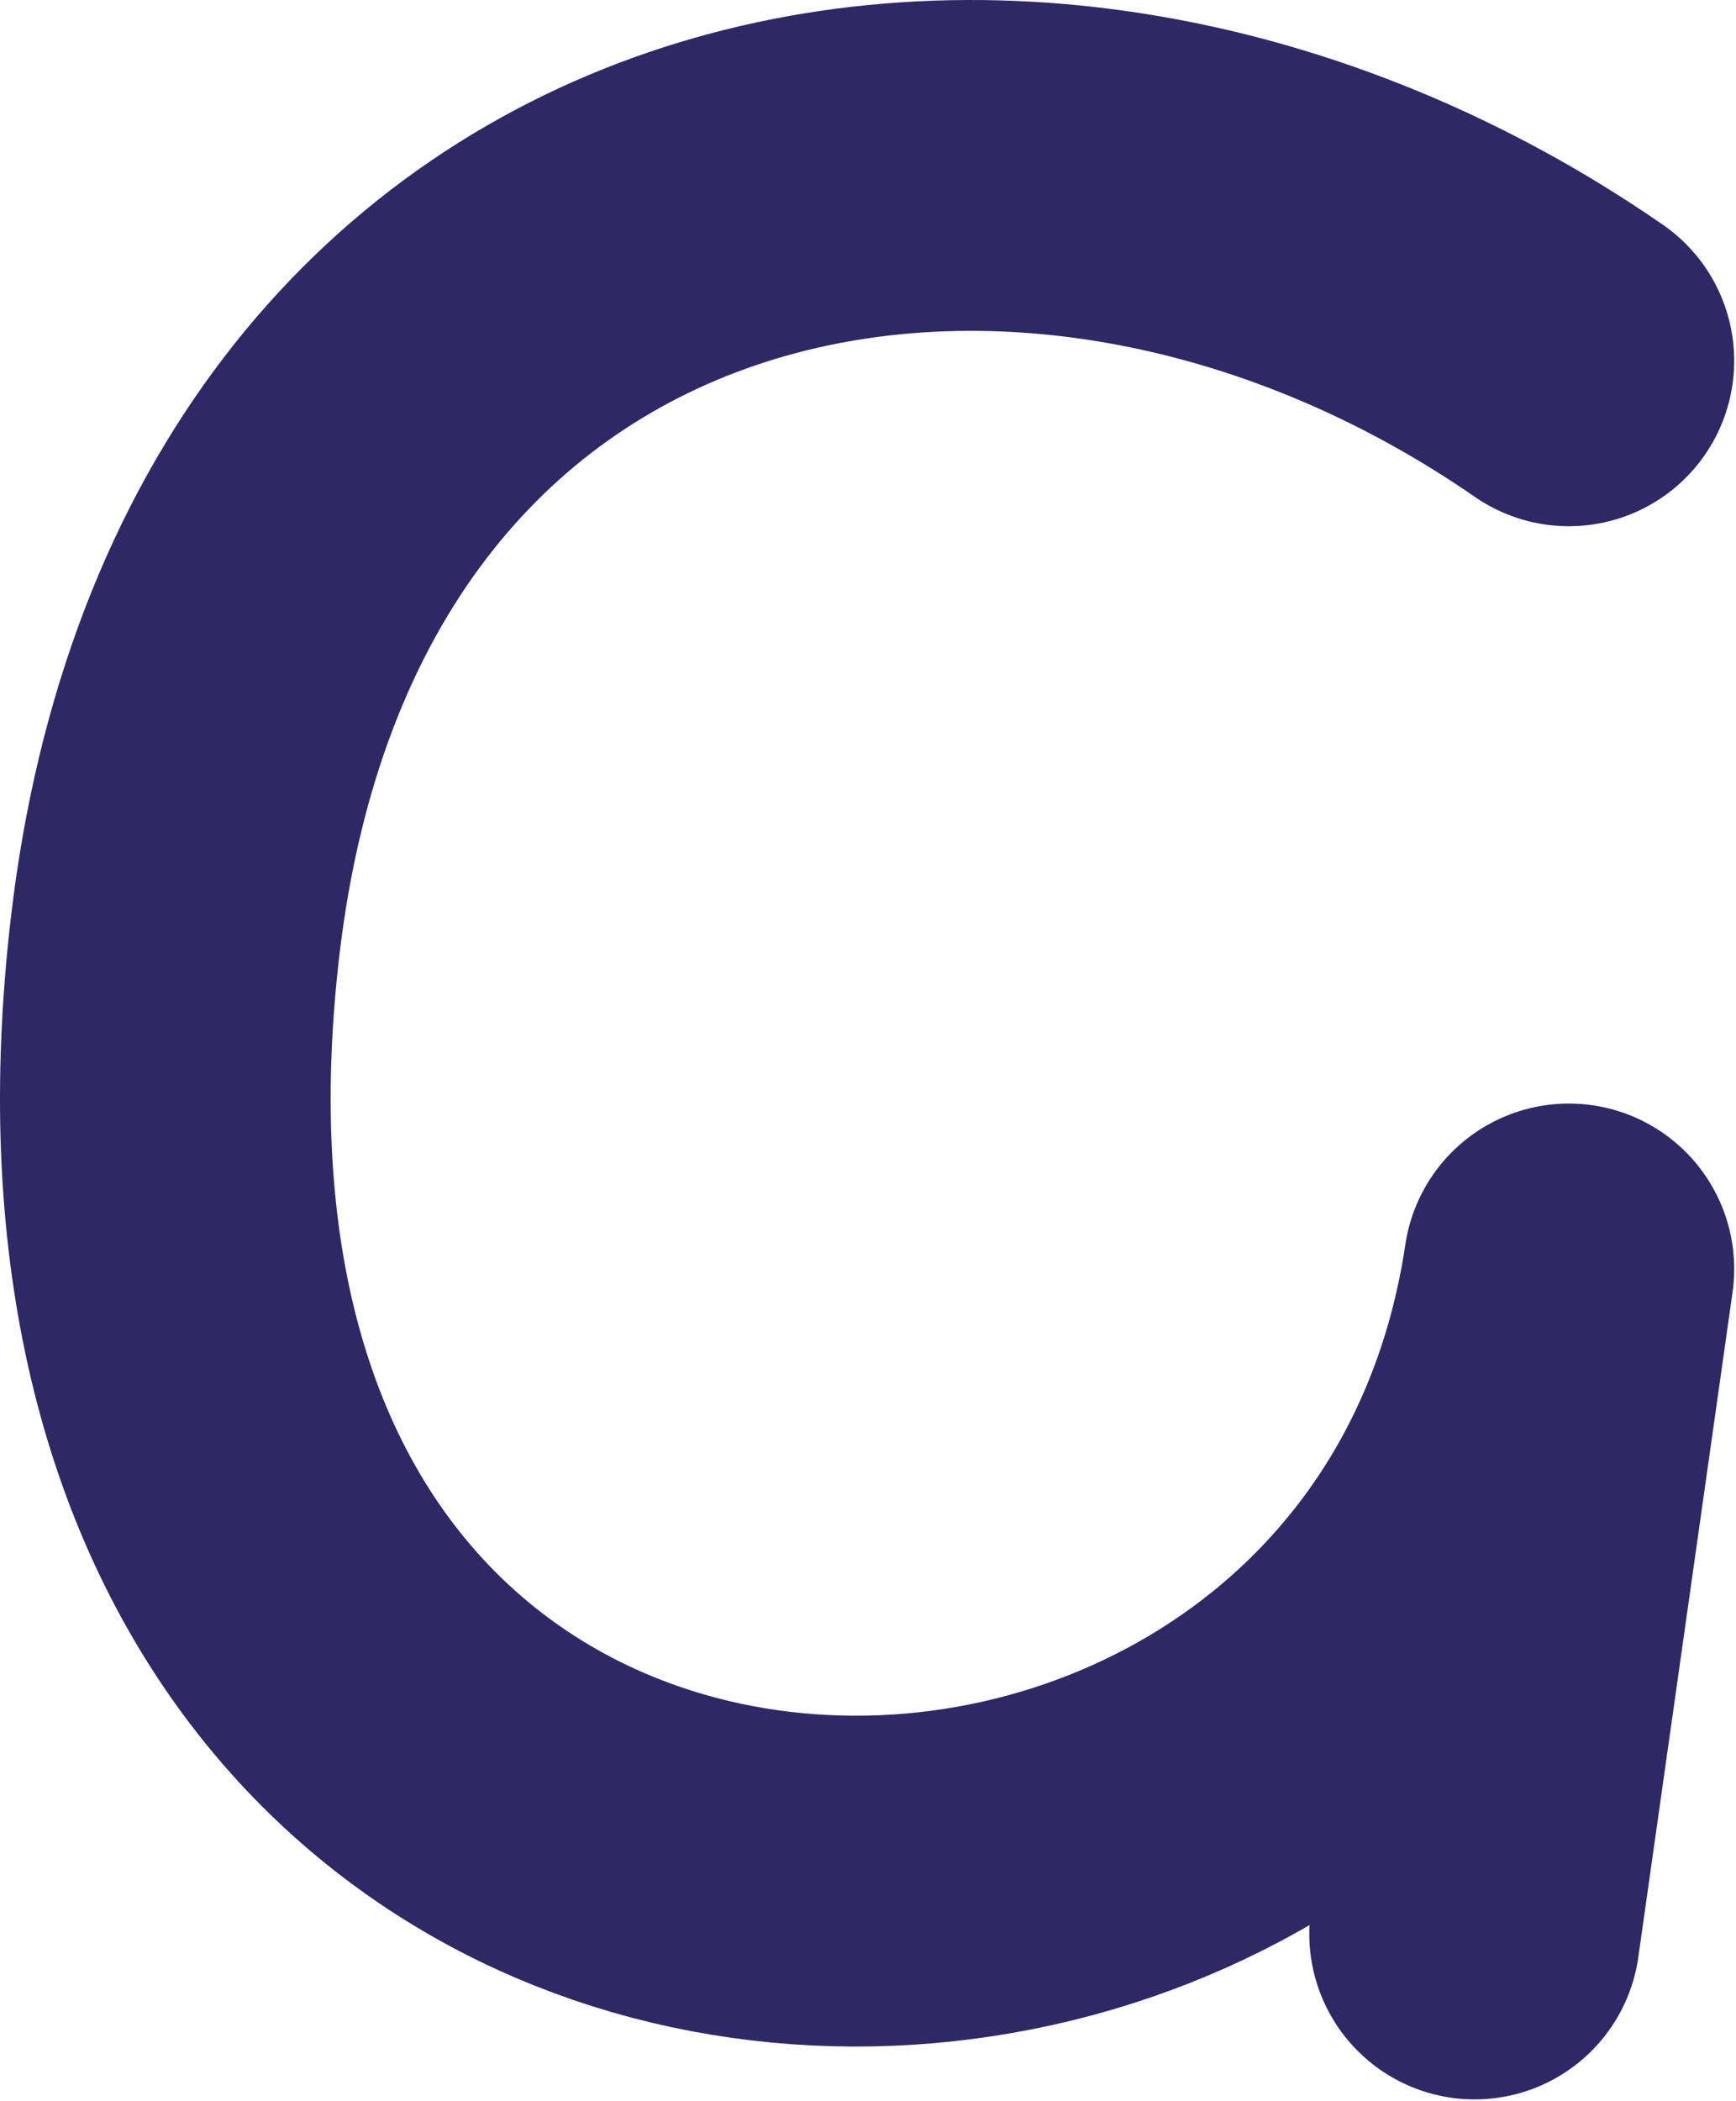 <svg width="210" height="254" viewBox="0 0 210 254" fill="none" xmlns="http://www.w3.org/2000/svg">
<path d="M189.781 43.622C123.785 -1.978 32.422 16.987 21.184 113.222C4.256 258.188 174.182 257.822 189.782 153.422L178.382 233.822" stroke="#2E2866" stroke-width="40" stroke-linecap="round" stroke-linejoin="round"/>
</svg>

